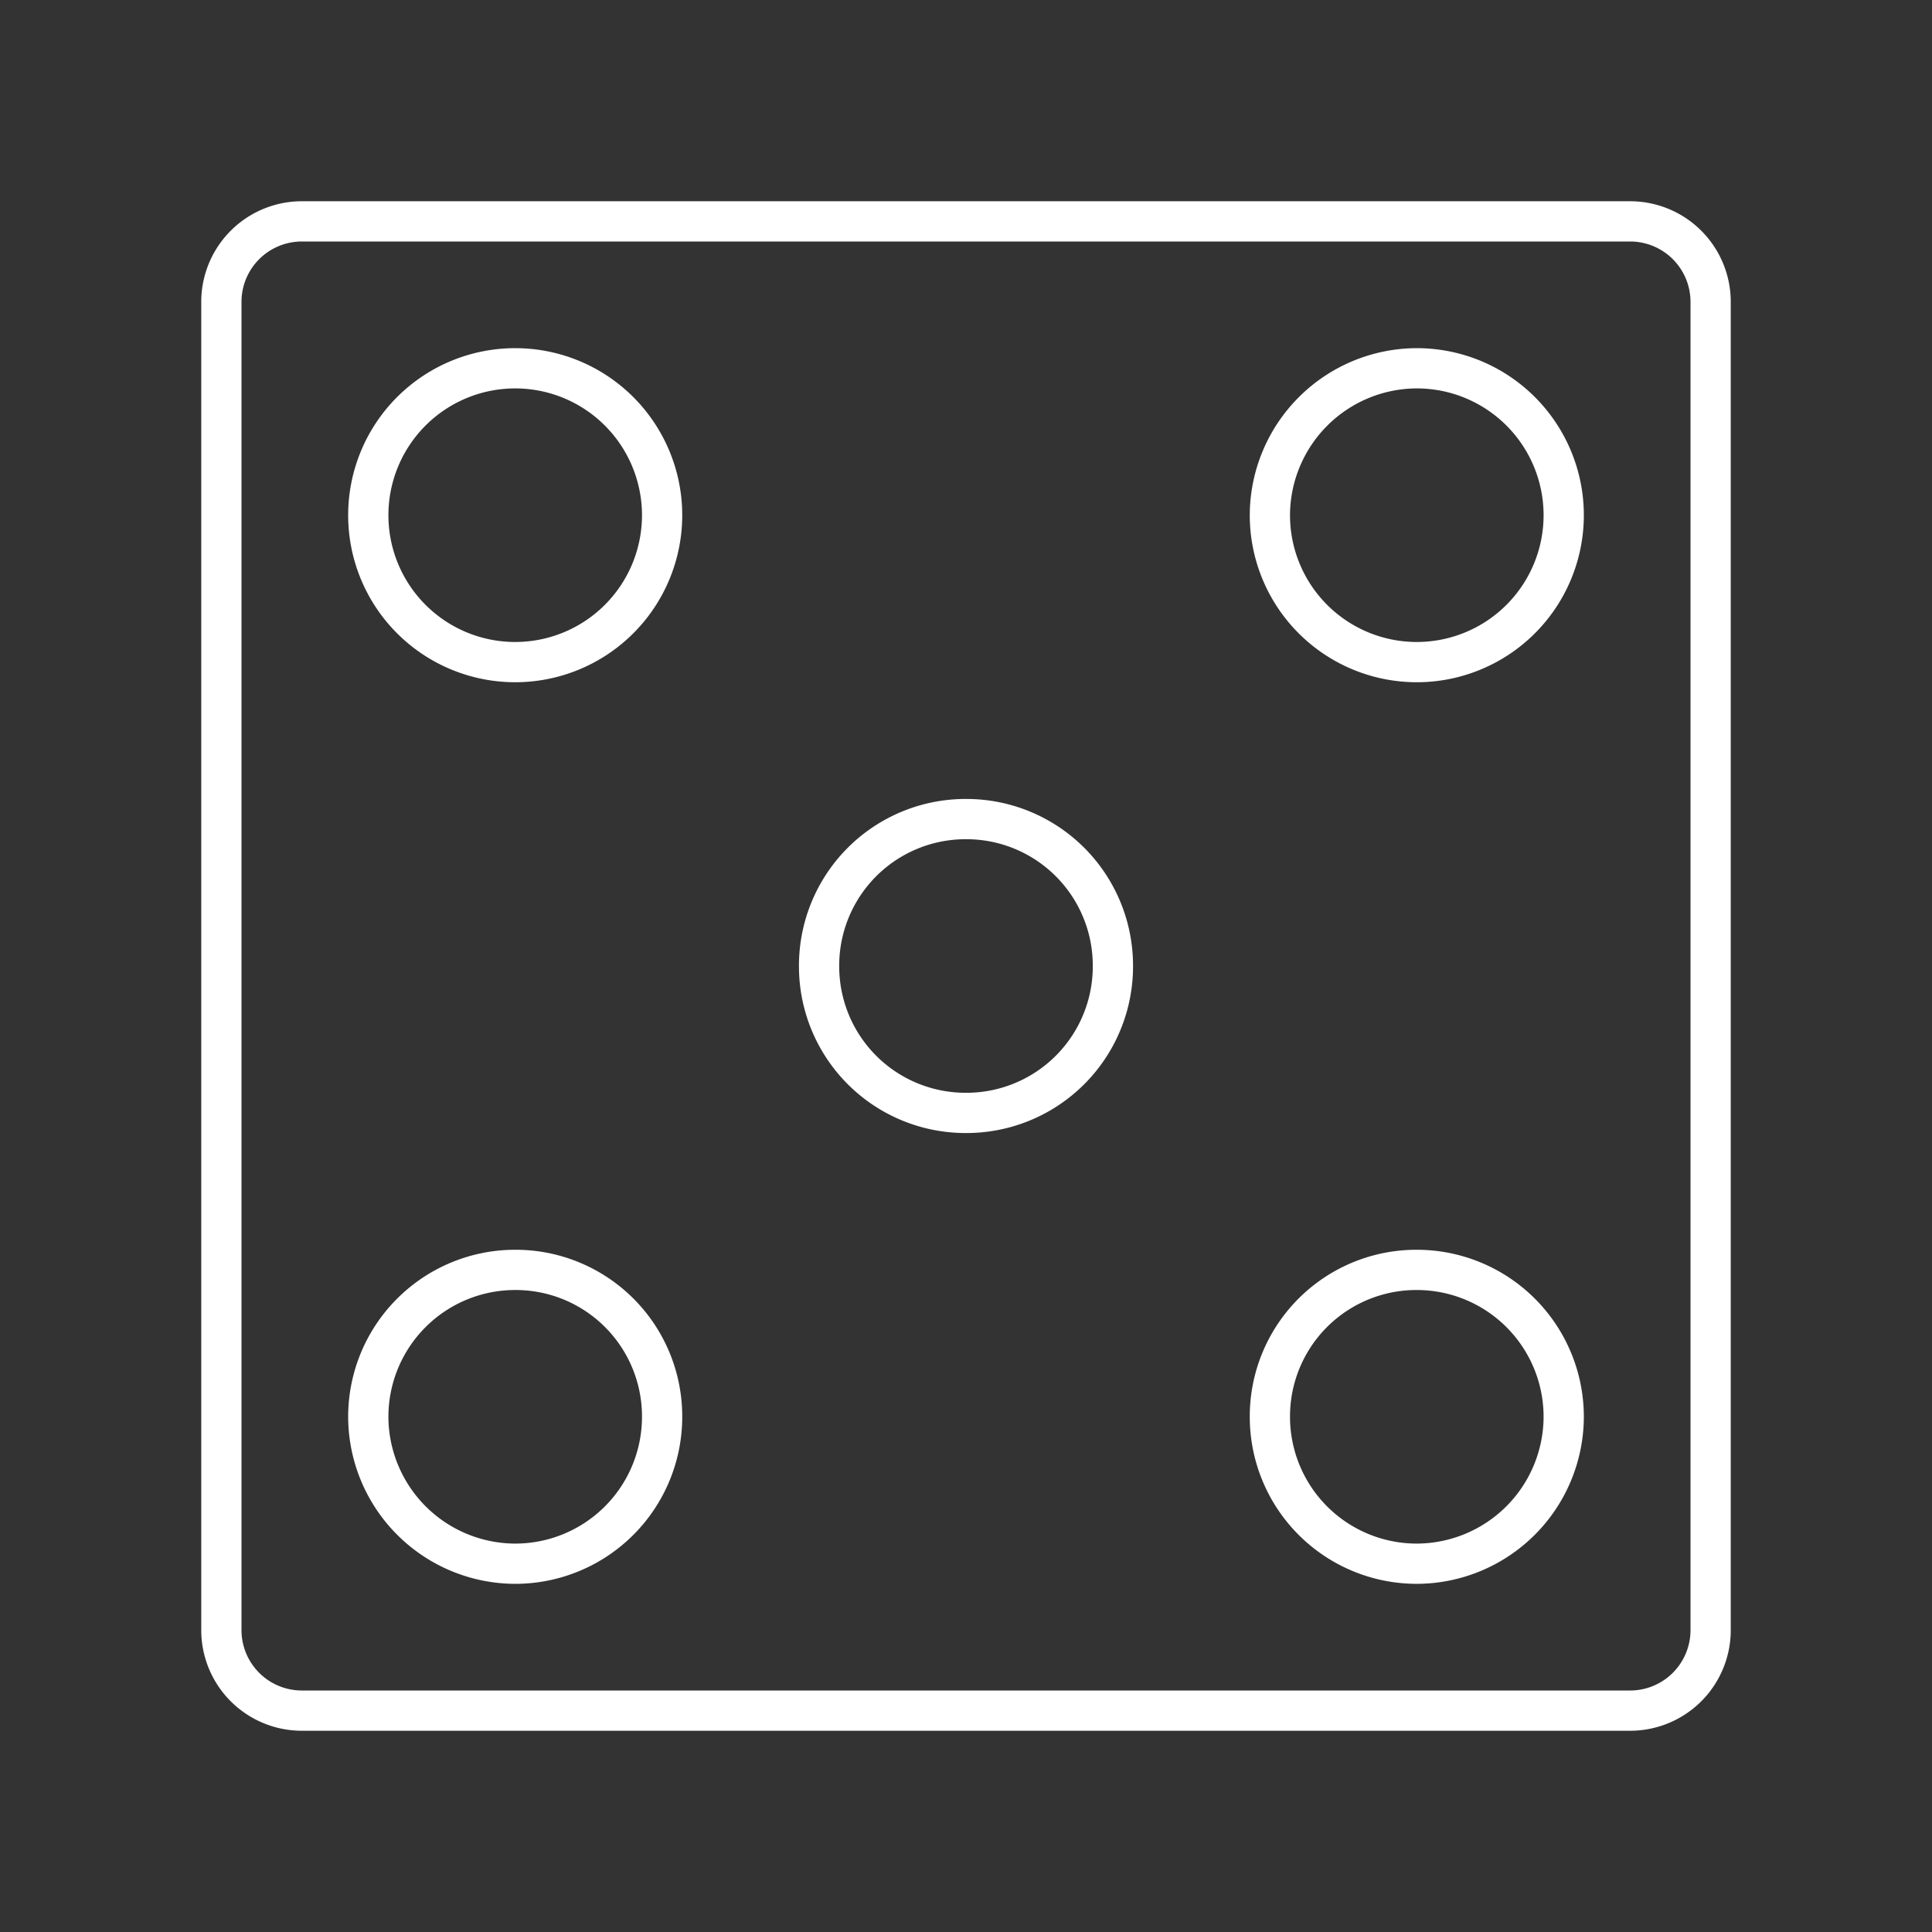<svg id="Layer_2" data-name="Layer 2" viewBox="0 0 48 48" xmlns="http://www.w3.org/2000/svg">
 <rect x="0" y="0" width="48" height="48" fill="#333333" stroke="none"/>
 <defs>
  <style>.cls-1{fill:none;stroke:#fff;stroke-linecap:round;stroke-linejoin:round;}</style>
 </defs>
 <path class="cls-1" d="m7.5 5.5a2 2 0 0 0-2 2v33a2 2 0 0 0 2 2h33a2 2 0 0 0 2-2v-33a2 2 0 0 0-2-2zm5.3 3.65a3.65 3.65 0 1 1-3.65 3.65 3.65 3.65 0 0 1 3.65-3.65zm22.4 0a3.65 3.65 0 1 1-3.65 3.65 3.66 3.66 0 0 1 3.65-3.65zm-11.2 11.2a3.64 3.64 0 0 1 3.65 3.65 3.64 3.64 0 0 1-3.65 3.65 3.64 3.64 0 0 1-3.65-3.65 3.64 3.64 0 0 1 3.65-3.65zm-11.2 11.2a3.64 3.64 0 0 1 3.65 3.65 3.65 3.65 0 0 1-3.65 3.65 3.66 3.66 0 0 1-3.65-3.65 3.65 3.65 0 0 1 3.65-3.65zm22.4 0a3.65 3.65 0 0 1 3.65 3.65 3.66 3.66 0 0 1-3.65 3.65 3.65 3.65 0 0 1-3.65-3.65 3.64 3.64 0 0 1 3.65-3.65z"/>
</svg>
